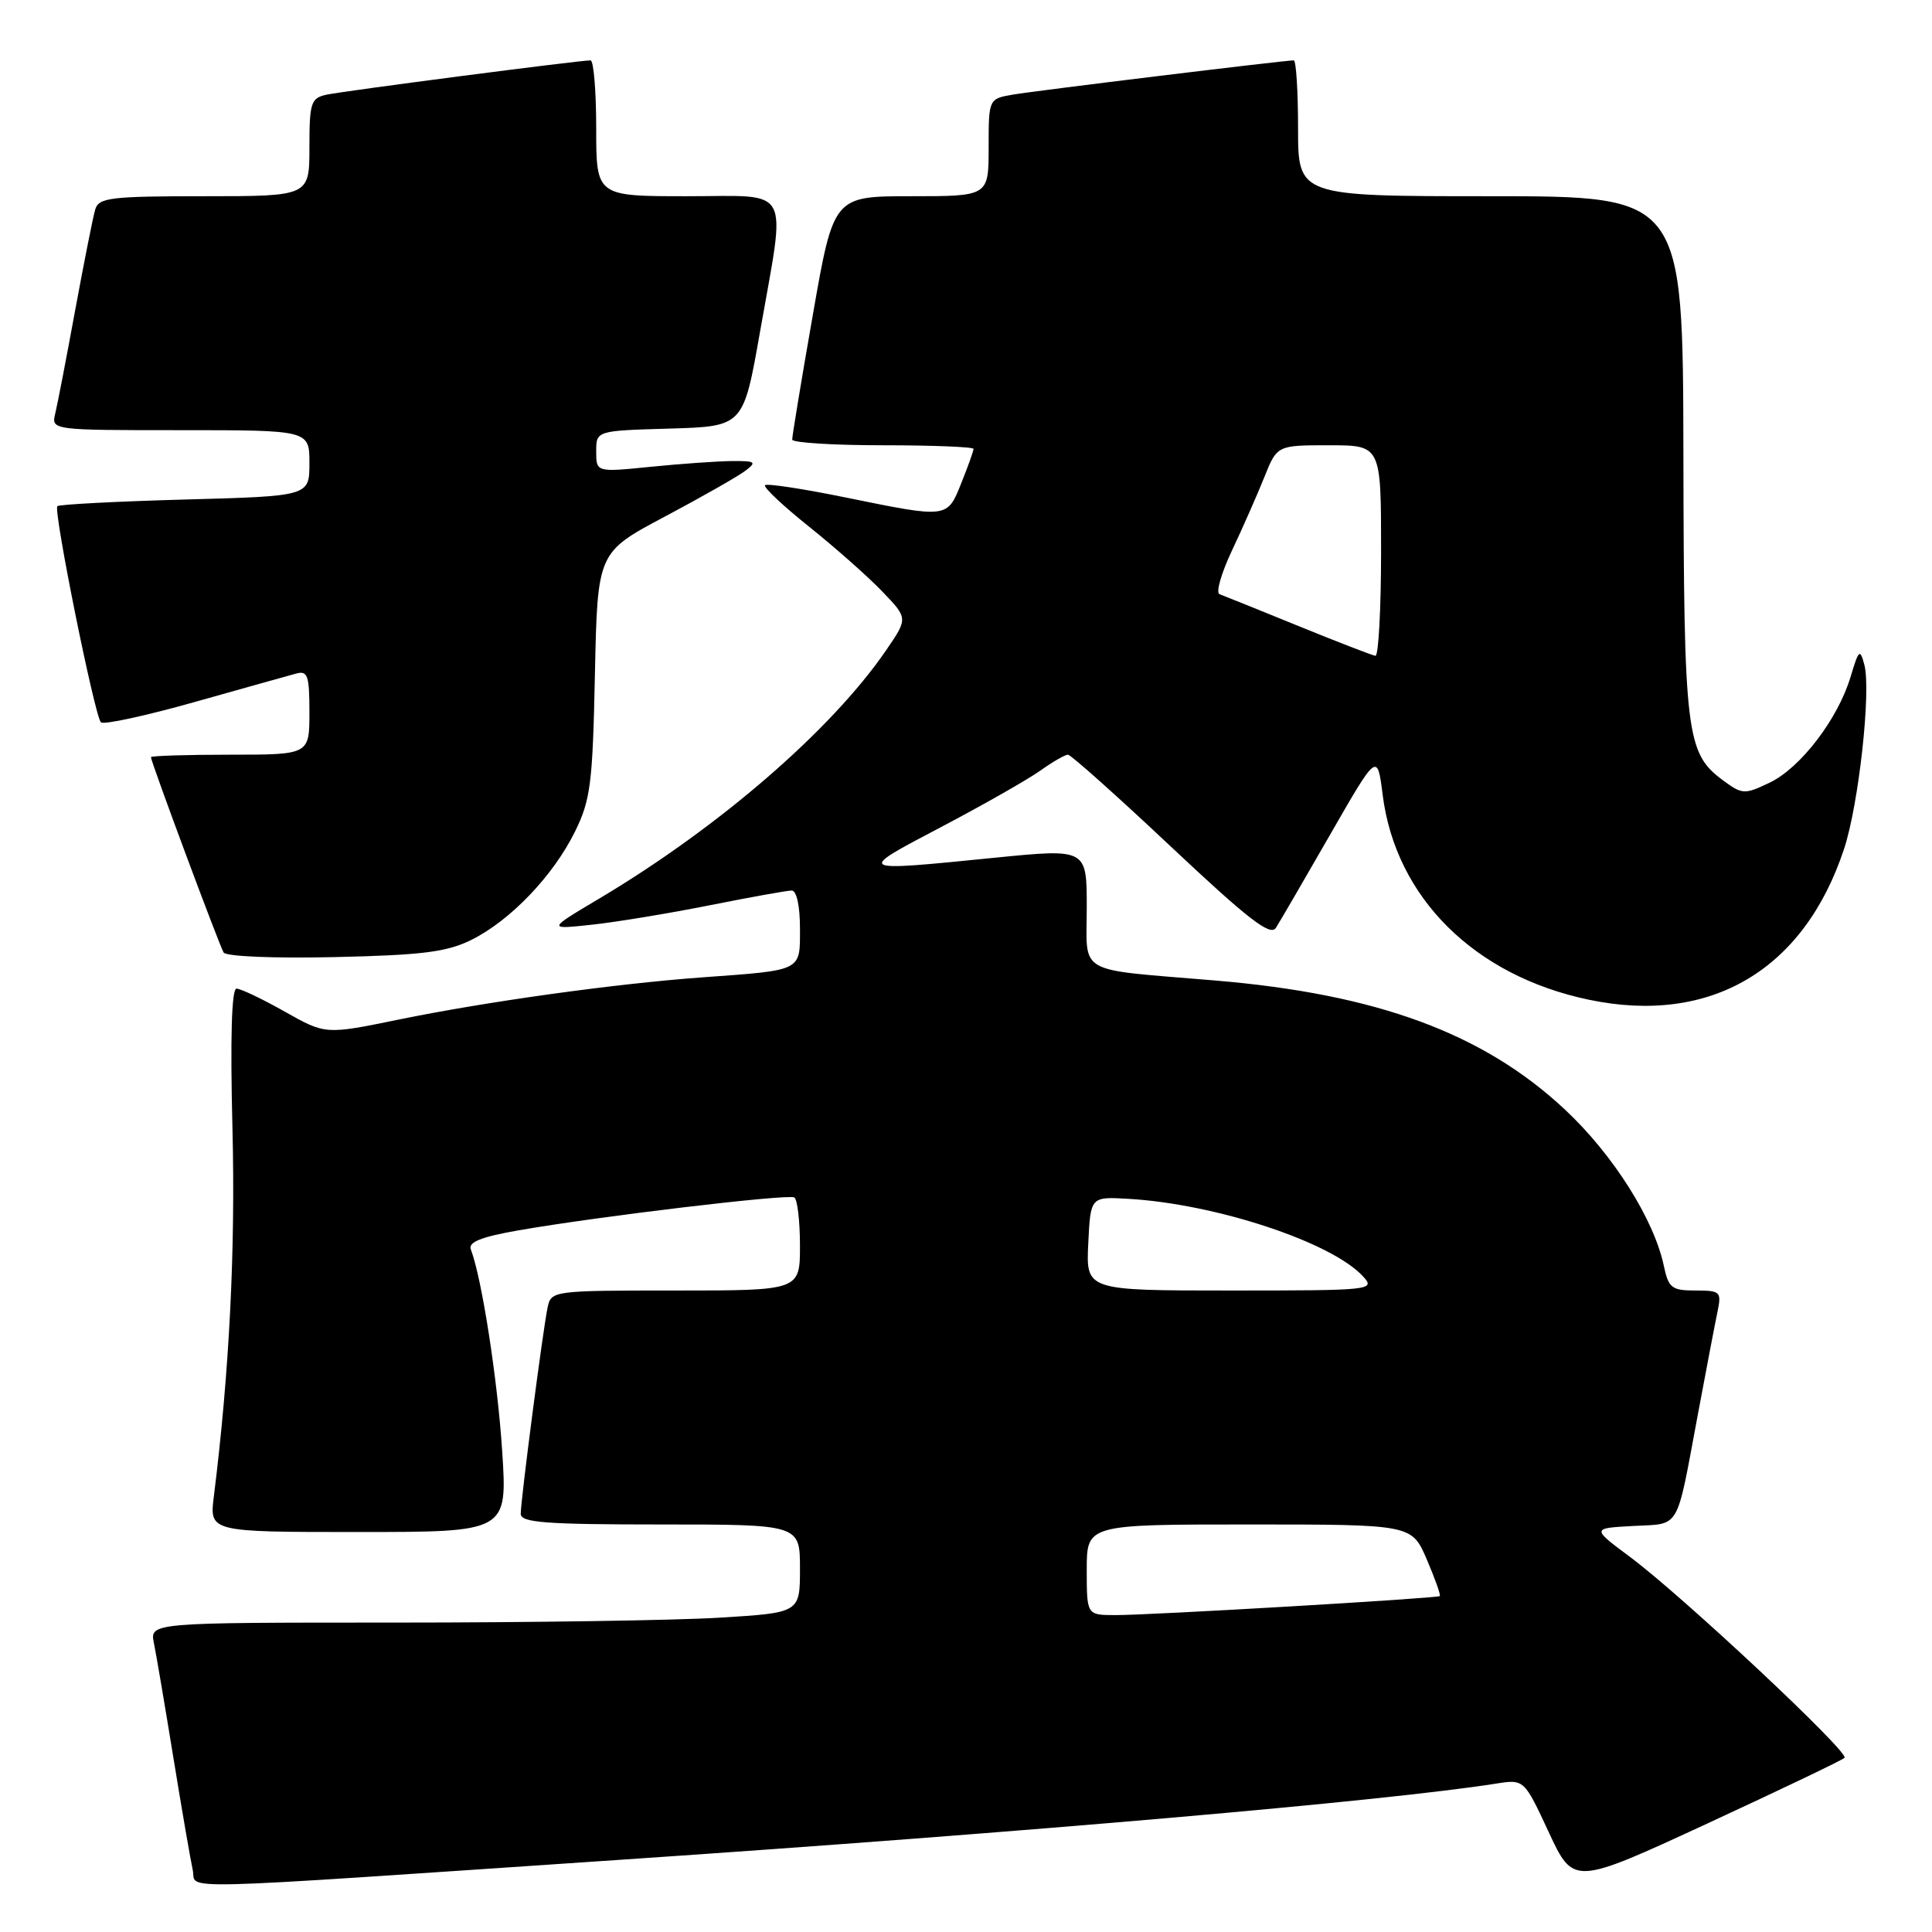 <?xml version="1.0" encoding="UTF-8" standalone="no"?>
<!DOCTYPE svg PUBLIC "-//W3C//DTD SVG 1.1//EN" "http://www.w3.org/Graphics/SVG/1.1/DTD/svg11.dtd" >
<svg xmlns="http://www.w3.org/2000/svg" xmlns:xlink="http://www.w3.org/1999/xlink" version="1.1" viewBox="0 0 256 256">
 <g >
 <path fill="currentColor"
d=" M 82.50 246.41 C 136.12 242.78 183.57 238.65 198.22 236.34 C 201.95 235.75 201.95 235.75 205.22 242.78 C 208.50 249.82 208.50 249.82 226.18 241.65 C 235.90 237.15 244.11 233.23 244.41 232.92 C 245.10 232.23 222.98 211.51 216.01 206.32 C 210.88 202.50 210.88 202.50 216.39 202.20 C 222.73 201.86 222.06 203.02 224.96 187.50 C 226.09 181.45 227.27 175.26 227.59 173.75 C 228.12 171.16 227.95 171.00 224.66 171.00 C 221.52 171.00 221.09 170.67 220.47 167.75 C 219.17 161.57 213.74 152.99 207.38 147.04 C 196.57 136.92 182.49 131.72 161.00 129.92 C 142.34 128.35 144.00 129.30 144.00 120.20 C 144.00 112.44 144.00 112.44 131.75 113.66 C 113.26 115.51 113.35 115.56 124.66 109.61 C 130.25 106.67 136.17 103.30 137.82 102.13 C 139.46 100.96 141.12 100.00 141.51 100.00 C 141.89 100.00 148.04 105.49 155.17 112.20 C 165.37 121.79 168.33 124.09 169.06 122.95 C 169.57 122.15 172.80 116.60 176.24 110.61 C 182.50 99.71 182.50 99.71 183.21 105.32 C 184.93 118.93 195.36 129.30 210.54 132.47 C 226.68 135.85 239.05 128.53 244.35 112.48 C 246.29 106.60 247.95 91.56 247.04 88.10 C 246.46 85.91 246.30 86.05 245.21 89.69 C 243.53 95.28 238.58 101.76 234.46 103.72 C 231.14 105.30 230.86 105.29 228.24 103.35 C 223.43 99.78 223.12 97.18 223.06 60.25 C 223.00 26.00 223.00 26.00 197.50 26.00 C 172.00 26.00 172.00 26.00 172.00 17.00 C 172.00 12.05 171.74 8.00 171.43 8.00 C 170.19 8.00 137.31 12.01 134.25 12.53 C 131.00 13.09 131.00 13.09 131.00 19.55 C 131.00 26.00 131.00 26.00 120.73 26.00 C 110.45 26.00 110.45 26.00 107.70 41.75 C 106.18 50.41 104.96 57.84 104.97 58.25 C 104.99 58.66 110.40 59.00 117.00 59.00 C 123.60 59.00 129.00 59.22 129.00 59.48 C 129.00 59.74 128.28 61.77 127.39 63.98 C 125.50 68.71 125.65 68.69 112.06 65.92 C 106.44 64.77 101.63 64.04 101.37 64.29 C 101.12 64.55 103.74 67.02 107.21 69.79 C 110.67 72.56 115.03 76.42 116.91 78.38 C 120.32 81.93 120.32 81.93 117.41 86.17 C 110.17 96.73 95.32 109.58 79.43 119.05 C 72.50 123.17 72.50 123.17 78.50 122.52 C 81.80 122.16 88.85 120.99 94.16 119.93 C 99.47 118.87 104.31 118.00 104.91 118.00 C 105.55 118.00 106.00 120.04 106.00 122.98 C 106.00 128.75 106.44 128.53 93.00 129.51 C 81.37 130.36 64.44 132.72 52.82 135.10 C 43.13 137.09 43.13 137.09 37.74 134.05 C 34.77 132.37 31.89 131.00 31.34 131.00 C 30.69 131.00 30.50 137.51 30.80 149.45 C 31.21 165.62 30.39 181.82 28.34 198.25 C 27.74 203.00 27.74 203.00 47.49 203.00 C 67.24 203.00 67.24 203.00 66.54 192.25 C 65.92 182.74 63.84 169.35 62.39 165.56 C 62.01 164.59 63.73 163.90 68.69 163.03 C 79.25 161.18 104.41 158.18 105.25 158.67 C 105.66 158.92 106.00 161.79 106.00 165.06 C 106.00 171.00 106.00 171.00 89.52 171.00 C 73.24 171.00 73.03 171.03 72.56 173.25 C 71.94 176.18 69.00 198.76 69.00 200.59 C 69.00 201.75 72.24 202.00 87.50 202.00 C 106.00 202.00 106.00 202.00 106.00 207.85 C 106.00 213.70 106.00 213.70 95.34 214.35 C 89.48 214.71 70.10 215.00 52.26 215.00 C 19.84 215.00 19.84 215.00 20.40 217.75 C 20.71 219.26 21.87 226.12 22.99 233.00 C 24.11 239.88 25.26 246.53 25.54 247.79 C 26.14 250.45 20.86 250.58 82.50 246.41 Z  M 62.46 124.54 C 67.63 121.97 73.30 116.05 76.19 110.19 C 78.26 105.99 78.53 103.81 78.83 89.34 C 79.17 73.19 79.17 73.19 88.08 68.46 C 92.99 65.85 97.79 63.12 98.75 62.39 C 100.31 61.21 100.12 61.07 97.00 61.09 C 95.08 61.11 90.24 61.45 86.25 61.85 C 79.00 62.58 79.00 62.58 79.00 59.82 C 79.00 57.07 79.00 57.07 88.75 56.79 C 98.50 56.50 98.50 56.50 100.70 44.00 C 104.17 24.26 105.11 26.00 91.00 26.00 C 79.00 26.00 79.00 26.00 79.00 17.00 C 79.00 12.05 78.66 8.00 78.25 8.00 C 76.82 7.99 45.49 12.06 43.25 12.55 C 41.20 13.00 41.00 13.61 41.00 19.52 C 41.00 26.00 41.00 26.00 27.07 26.00 C 14.66 26.00 13.08 26.19 12.62 27.75 C 12.33 28.71 11.15 34.67 9.98 41.00 C 8.82 47.33 7.63 53.51 7.33 54.75 C 6.78 57.00 6.78 57.00 23.89 57.00 C 41.00 57.00 41.00 57.00 41.00 61.37 C 41.00 65.74 41.00 65.74 24.51 66.19 C 15.44 66.44 7.83 66.84 7.60 67.07 C 7.04 67.63 12.54 94.87 13.37 95.71 C 13.72 96.06 19.30 94.85 25.76 93.03 C 32.21 91.21 38.29 89.51 39.25 89.25 C 40.77 88.83 41.00 89.52 41.00 94.38 C 41.00 100.00 41.00 100.00 30.50 100.00 C 24.72 100.00 20.00 100.15 20.00 100.33 C 20.00 100.94 29.06 125.28 29.63 126.21 C 29.96 126.74 36.33 127.00 44.35 126.82 C 55.96 126.56 59.21 126.15 62.46 124.54 Z  M 144.00 208.00 C 144.00 202.00 144.00 202.00 165.54 202.00 C 187.07 202.00 187.07 202.00 189.06 206.64 C 190.15 209.19 190.93 211.38 190.78 211.49 C 190.38 211.79 152.24 214.03 147.75 214.01 C 144.00 214.00 144.00 214.00 144.00 208.00 Z  M 144.20 164.78 C 144.50 158.56 144.50 158.56 149.50 158.85 C 161.13 159.52 176.53 164.62 180.64 169.16 C 182.26 170.94 181.71 171.00 163.11 171.00 C 143.90 171.00 143.90 171.00 144.20 164.78 Z  M 172.00 82.93 C 166.78 80.80 162.09 78.91 161.59 78.73 C 161.08 78.54 161.83 75.94 163.24 72.95 C 164.66 69.95 166.58 65.59 167.52 63.25 C 169.22 59.00 169.22 59.00 176.11 59.00 C 183.00 59.00 183.00 59.00 183.00 73.00 C 183.00 80.70 182.66 86.95 182.25 86.90 C 181.84 86.84 177.22 85.06 172.00 82.93 Z "/>
</g>
</svg>